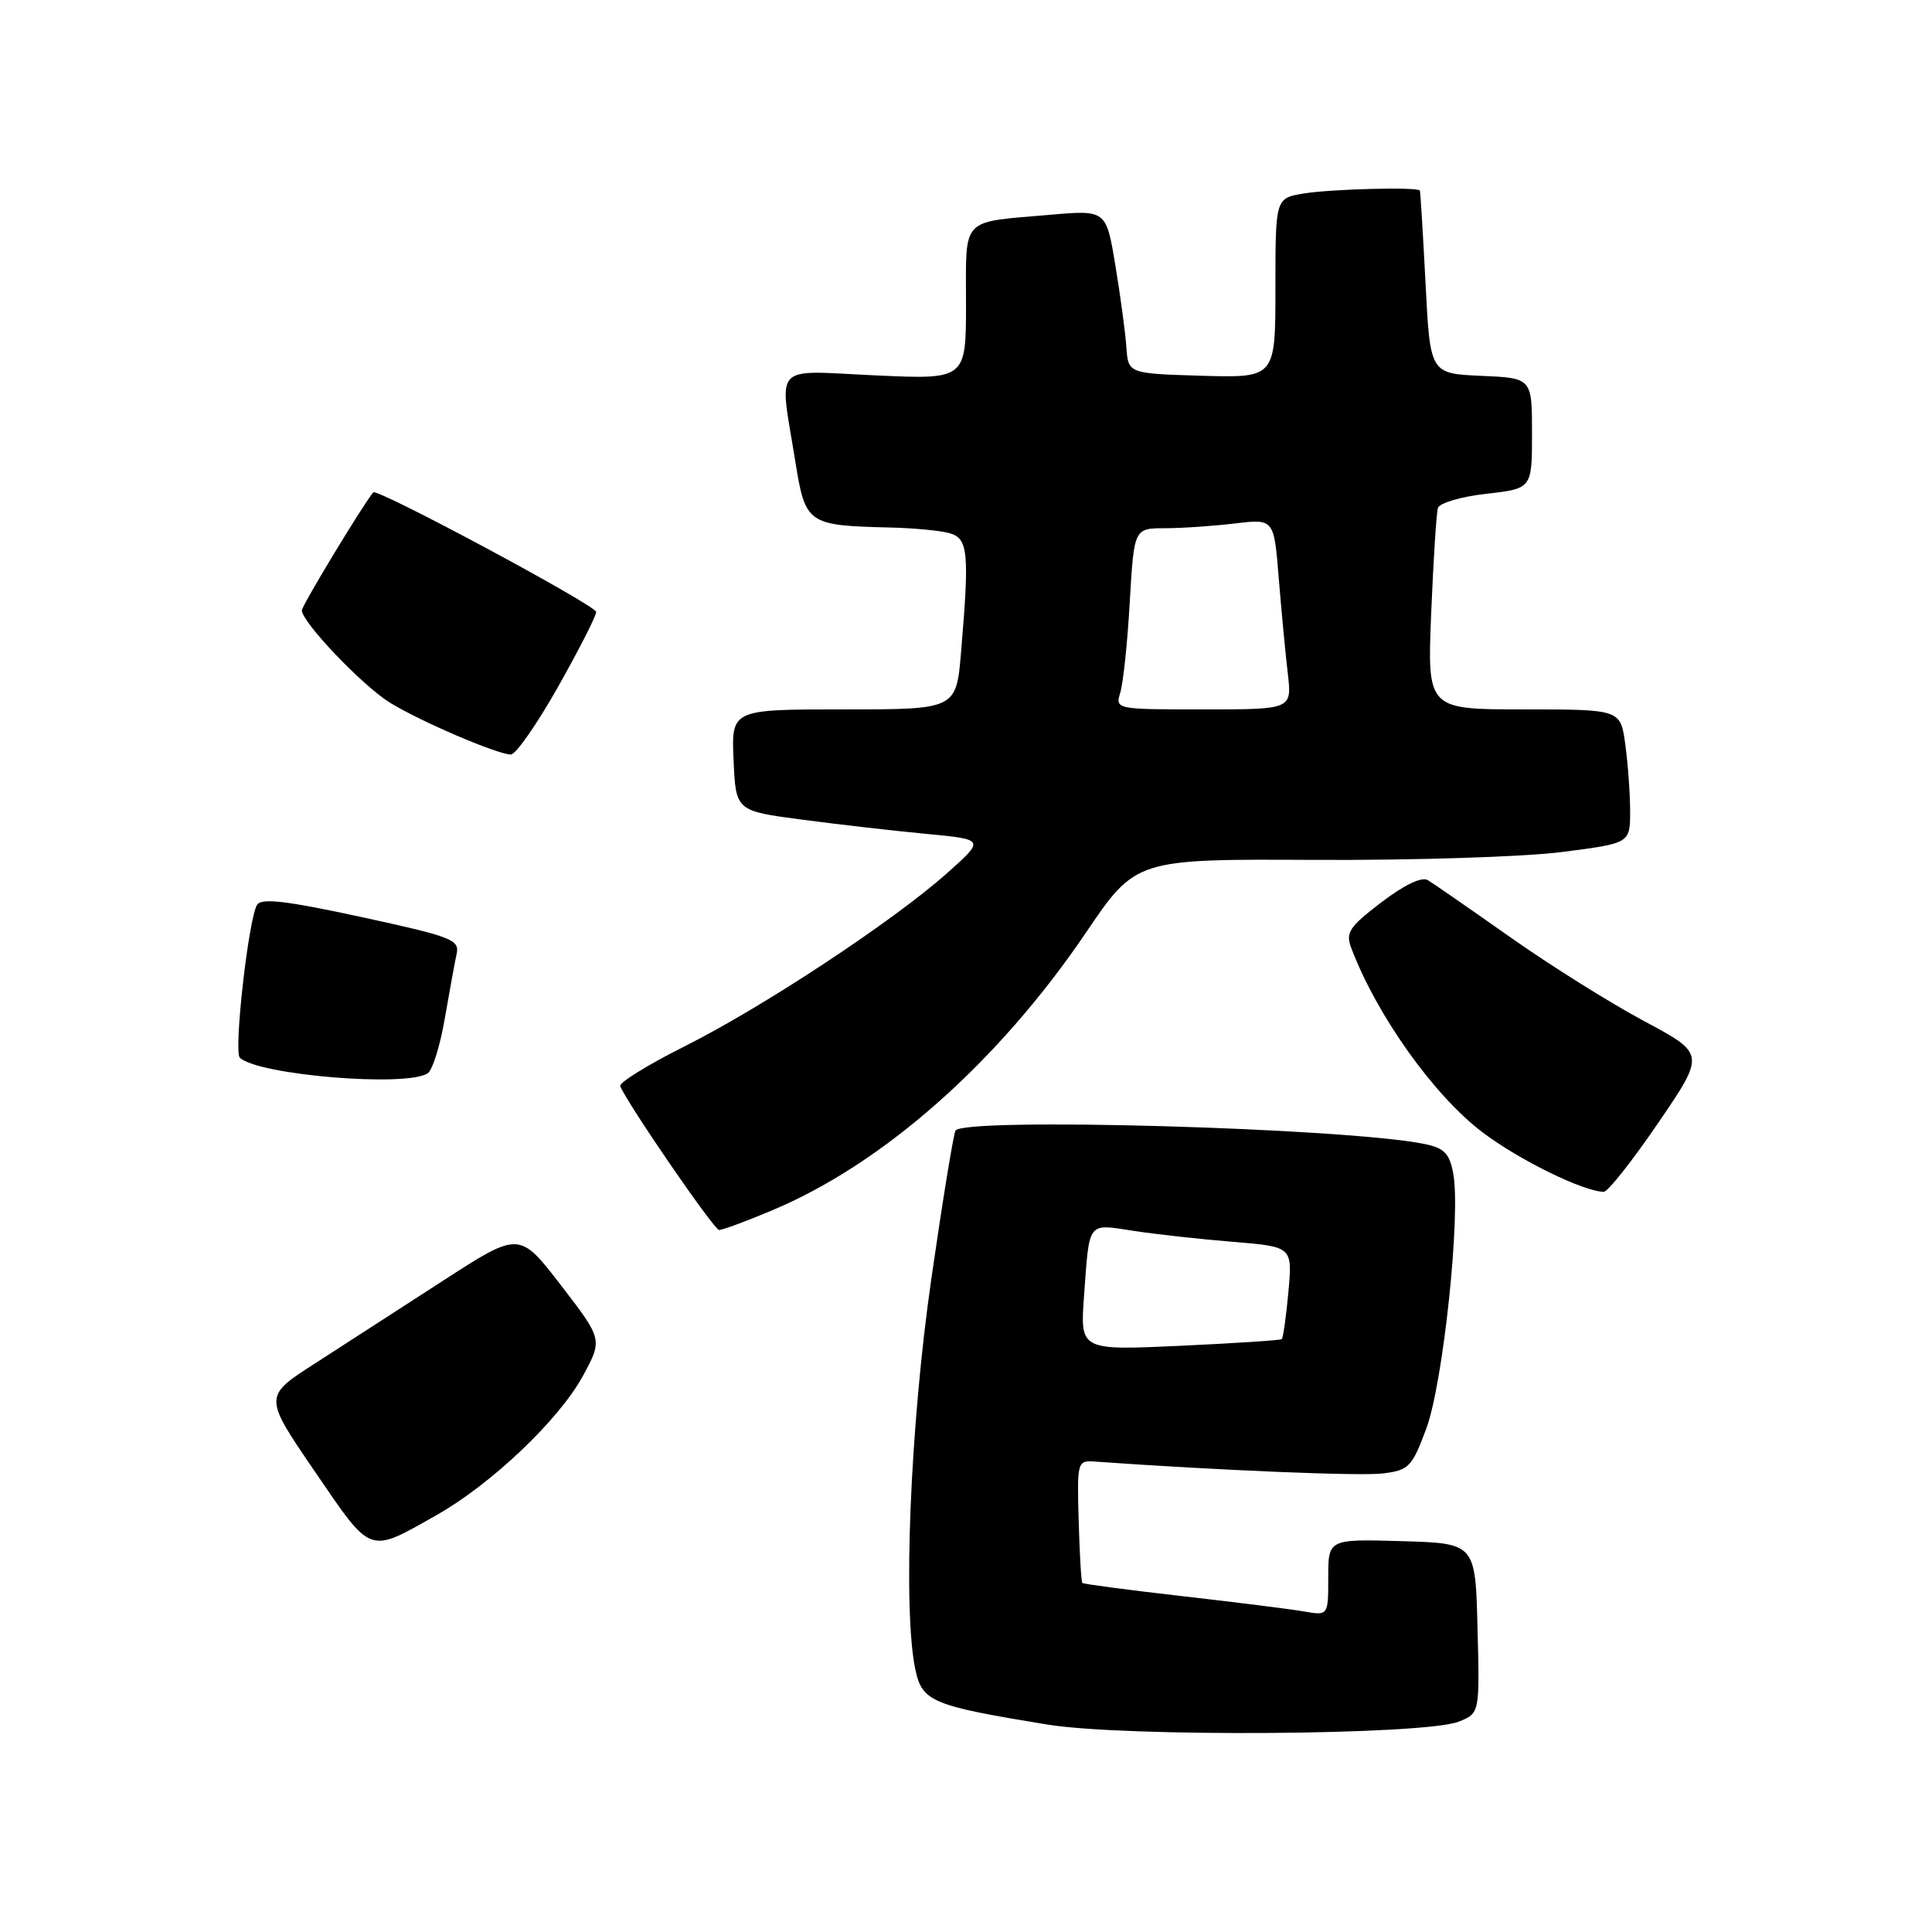 <?xml version="1.0" encoding="UTF-8" standalone="no"?>
<!DOCTYPE svg PUBLIC "-//W3C//DTD SVG 1.1//EN" "http://www.w3.org/Graphics/SVG/1.1/DTD/svg11.dtd" >
<svg xmlns="http://www.w3.org/2000/svg" xmlns:xlink="http://www.w3.org/1999/xlink" version="1.1" viewBox="0 0 256 256">
 <g >
 <path fill="currentColor"
d=" M 193.28 228.13 C 196.07 227.02 196.07 227.02 195.78 215.76 C 195.50 204.50 195.50 204.50 185.75 204.21 C 176.00 203.93 176.00 203.93 176.00 209.01 C 176.00 214.09 176.00 214.09 172.75 213.52 C 170.96 213.21 163.69 212.30 156.59 211.49 C 149.50 210.68 143.57 209.90 143.42 209.75 C 143.27 209.60 143.05 205.88 142.93 201.49 C 142.71 193.63 142.75 193.50 145.11 193.67 C 161.49 194.83 180.26 195.61 183.22 195.24 C 186.68 194.82 187.08 194.41 188.98 189.33 C 191.22 183.34 193.59 160.95 192.56 155.48 C 192.06 152.82 191.37 152.12 188.73 151.58 C 178.37 149.46 127.72 148.02 126.61 149.81 C 126.34 150.26 124.89 159.15 123.39 169.56 C 120.60 188.95 119.61 213.30 121.29 221.22 C 122.19 225.48 123.47 226.01 138.77 228.51 C 149.11 230.20 188.76 229.92 193.28 228.13 Z  M 57.81 200.78 C 65.08 196.68 74.06 188.15 77.23 182.33 C 79.86 177.49 79.86 177.49 74.34 170.32 C 68.82 163.15 68.82 163.15 58.66 169.73 C 53.07 173.35 45.44 178.28 41.71 180.68 C 34.92 185.04 34.92 185.04 41.71 194.97 C 49.32 206.10 48.74 205.90 57.81 200.78 Z  M 102.28 160.39 C 117.02 154.22 132.26 140.74 143.88 123.60 C 150.50 113.82 150.50 113.82 174.18 113.94 C 187.20 114.01 201.94 113.54 206.93 112.90 C 216.00 111.74 216.00 111.74 216.00 107.51 C 216.00 105.18 215.71 101.19 215.36 98.64 C 214.73 94.00 214.73 94.00 201.93 94.00 C 189.12 94.00 189.12 94.00 189.64 81.25 C 189.93 74.24 190.33 67.96 190.53 67.31 C 190.73 66.65 193.62 65.80 196.95 65.43 C 203.00 64.74 203.00 64.74 203.00 57.42 C 203.00 50.09 203.00 50.09 196.25 49.80 C 189.50 49.50 189.50 49.50 188.89 37.50 C 188.55 30.90 188.21 25.39 188.14 25.25 C 187.86 24.75 176.39 25.04 172.75 25.64 C 169.00 26.26 169.00 26.26 169.00 38.17 C 169.00 50.07 169.00 50.07 159.25 49.79 C 149.50 49.50 149.50 49.50 149.25 46.00 C 149.12 44.08 148.46 39.19 147.79 35.15 C 146.57 27.81 146.57 27.81 139.03 28.47 C 127.19 29.50 128.00 28.64 128.00 40.21 C 128.00 50.29 128.00 50.29 116.00 49.74 C 102.16 49.10 103.26 47.94 105.36 61.00 C 106.72 69.48 106.93 69.63 118.00 69.90 C 121.03 69.97 124.51 70.30 125.75 70.63 C 128.29 71.31 128.47 73.09 127.35 86.35 C 126.71 94.00 126.71 94.00 111.81 94.00 C 96.91 94.00 96.91 94.00 97.20 100.72 C 97.50 107.45 97.50 107.45 106.30 108.61 C 111.14 109.25 118.56 110.10 122.80 110.50 C 130.50 111.23 130.50 111.23 125.50 115.69 C 118.37 122.04 101.21 133.37 90.78 138.61 C 85.87 141.07 82.01 143.46 82.18 143.91 C 83.06 146.15 94.61 162.97 95.28 162.98 C 95.71 162.99 98.86 161.83 102.28 160.39 Z  M 219.73 148.78 C 225.96 139.64 225.96 139.64 217.87 135.31 C 213.41 132.93 205.43 127.93 200.14 124.20 C 194.84 120.47 189.92 117.06 189.21 116.63 C 188.40 116.13 186.12 117.22 183.04 119.56 C 178.74 122.85 178.27 123.57 179.06 125.65 C 182.46 134.59 190.02 145.19 196.47 150.06 C 201.30 153.71 209.82 157.89 212.50 157.92 C 213.05 157.93 216.30 153.81 219.73 148.78 Z  M 56.66 142.23 C 57.30 141.82 58.32 138.57 58.93 135.00 C 59.55 131.42 60.25 127.57 60.50 126.42 C 60.92 124.51 59.93 124.13 47.88 121.51 C 37.89 119.35 34.64 118.97 34.06 119.90 C 32.93 121.73 30.94 139.34 31.78 140.15 C 34.16 142.44 53.75 144.08 56.66 142.23 Z  M 73.94 91.02 C 76.72 86.08 79.00 81.61 79.00 81.09 C 79.00 80.23 49.96 64.65 49.46 65.24 C 48.08 66.89 40.00 80.24 40.00 80.87 C 40.00 82.44 48.02 90.85 51.67 93.11 C 55.68 95.58 65.84 99.94 67.69 99.98 C 68.34 99.99 71.15 95.96 73.94 91.02 Z  M 143.64 171.71 C 144.37 161.70 144.03 162.15 150.17 163.09 C 153.10 163.54 159.05 164.20 163.38 164.55 C 171.26 165.20 171.26 165.20 170.72 171.18 C 170.42 174.47 170.02 177.29 169.84 177.44 C 169.65 177.60 163.57 177.99 156.31 178.33 C 143.12 178.93 143.12 178.93 143.64 171.71 Z  M 148.45 91.75 C 148.83 90.51 149.40 85.11 149.70 79.75 C 150.27 70.00 150.27 70.00 154.38 69.99 C 156.65 69.99 160.82 69.70 163.65 69.36 C 168.81 68.74 168.81 68.74 169.44 76.62 C 169.80 80.96 170.33 86.64 170.64 89.25 C 171.19 94.00 171.19 94.00 159.48 94.00 C 147.80 94.00 147.77 93.99 148.45 91.75 Z "/>
</g>
</svg>